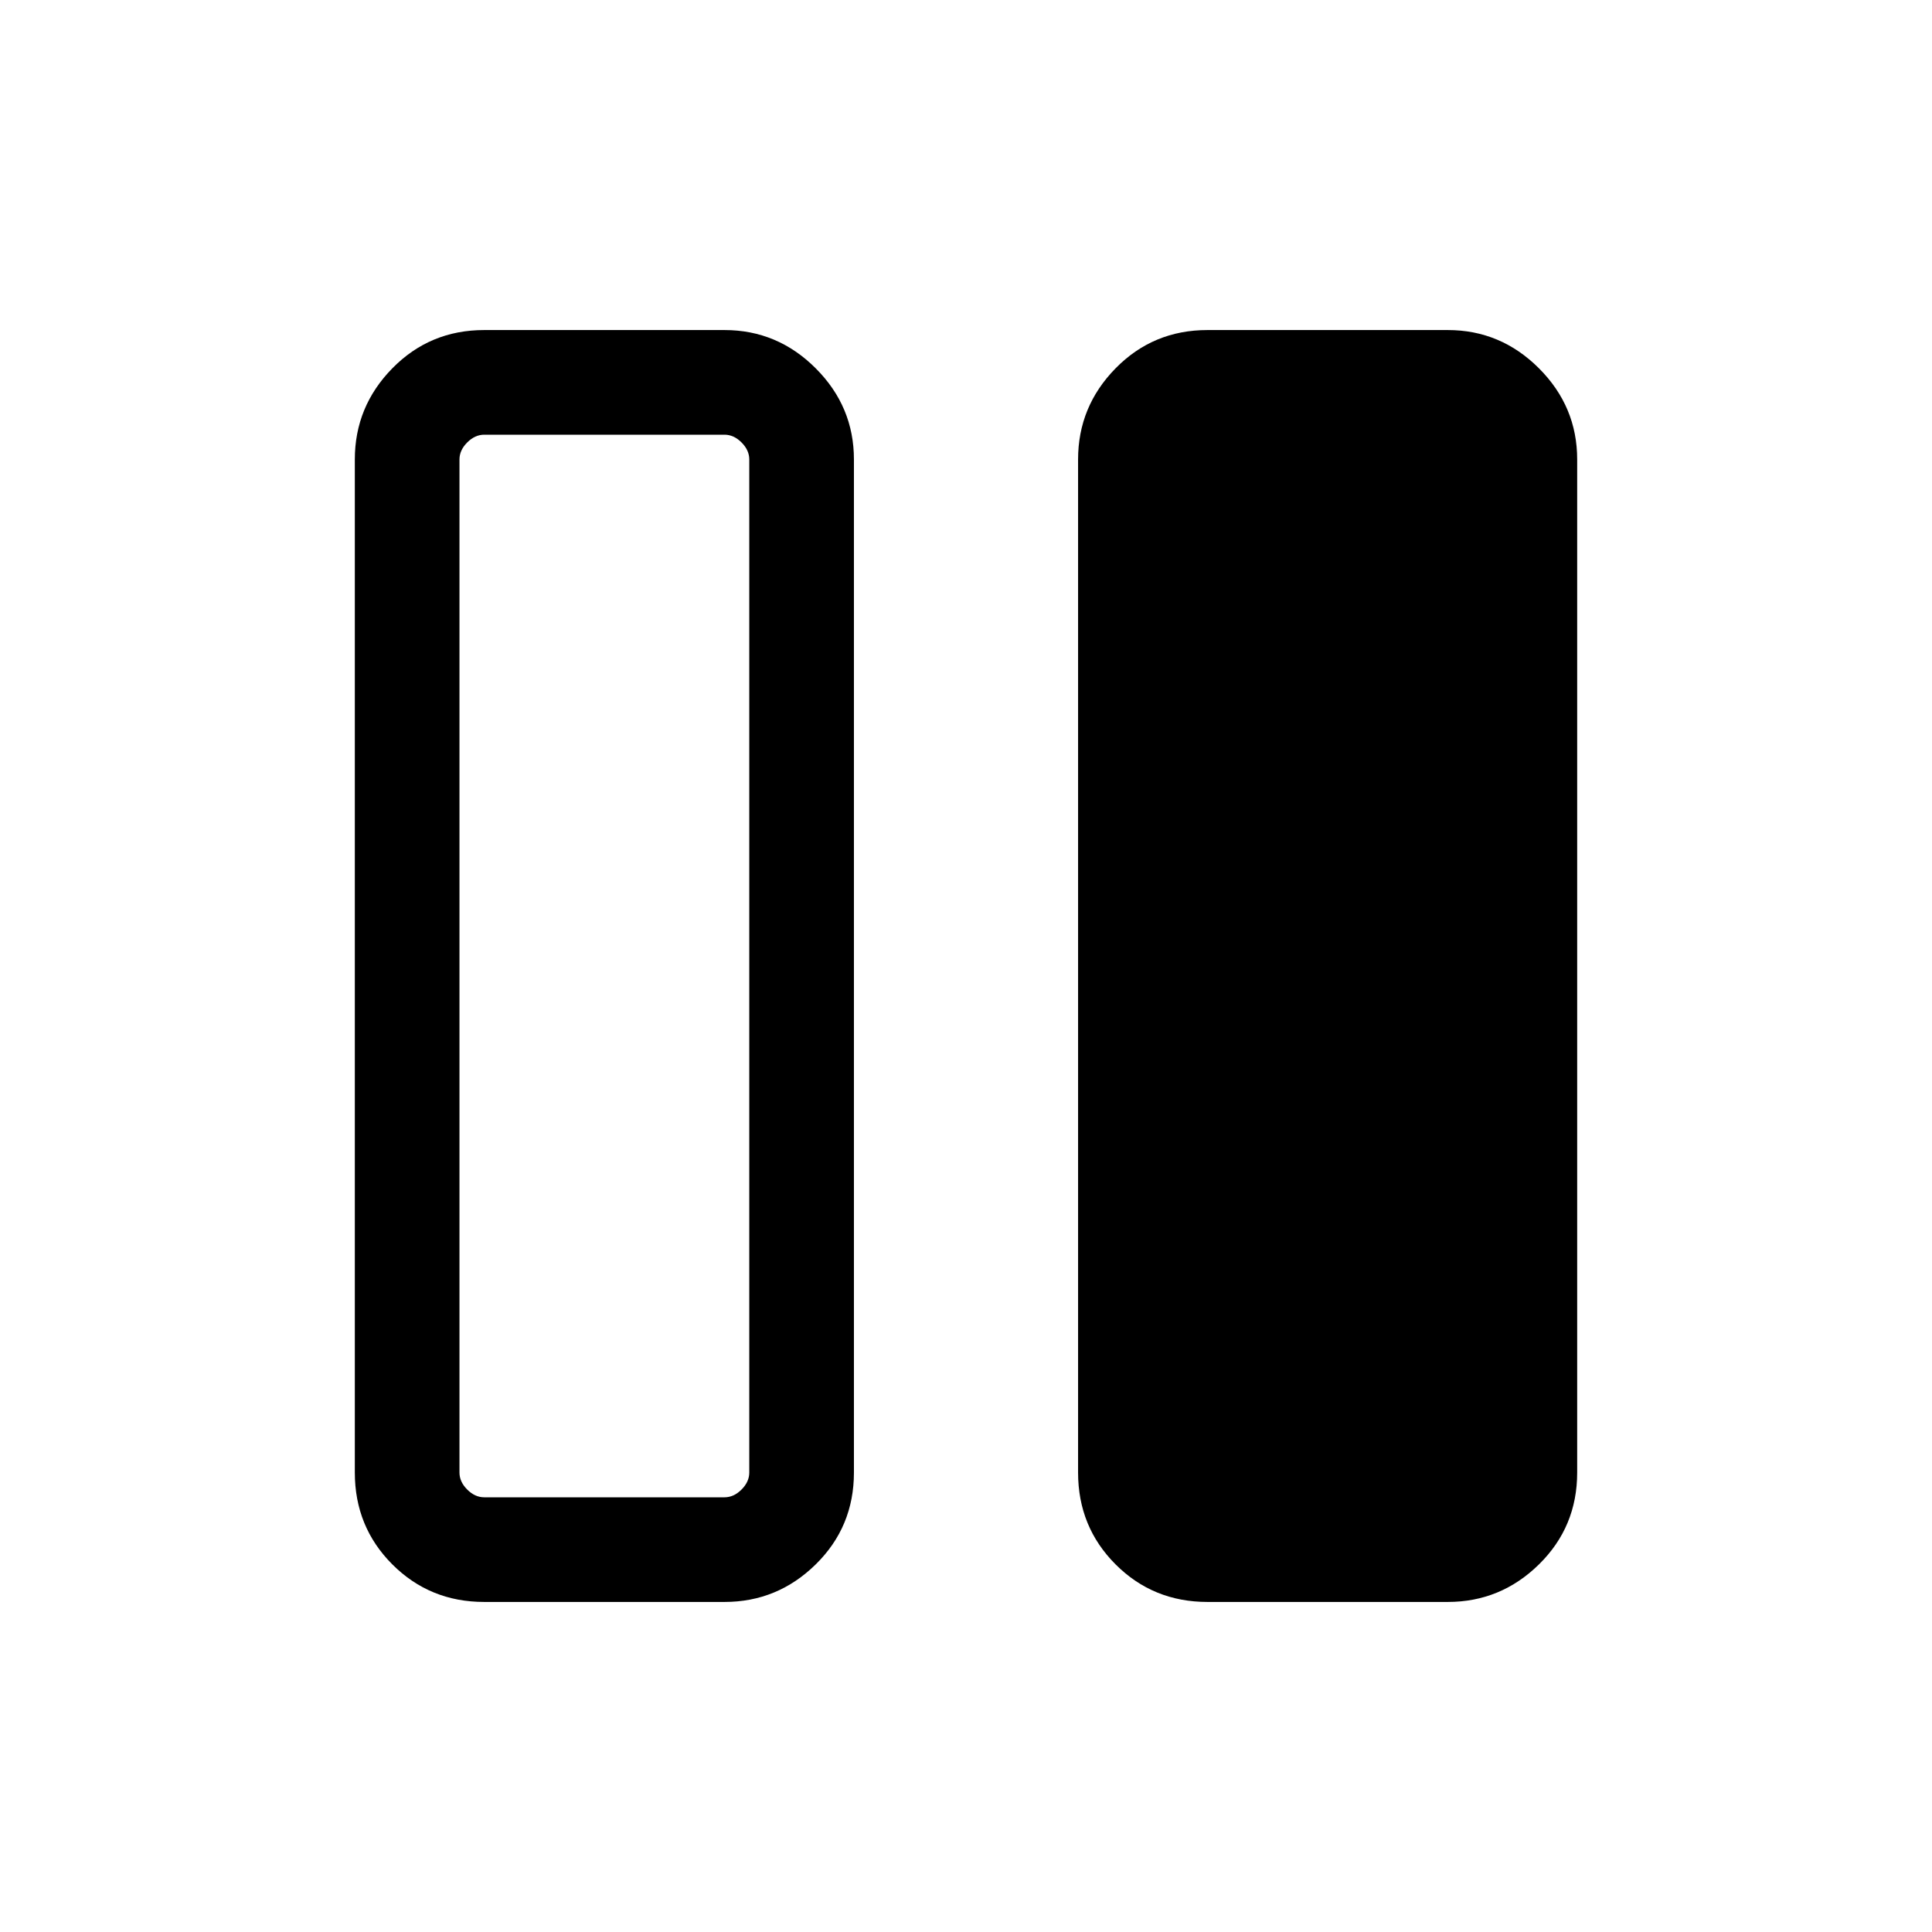 <svg xmlns="http://www.w3.org/2000/svg" height="20" viewBox="0 -960 960 960" width="20"><path d="M600-164q-27.01 0-45.66-18.65-18.65-18.65-18.65-45.66v-503.38q0-26.31 18.65-45.31 18.65-19 45.66-19h119.38q26.31 0 45.31 19 19 19 19 45.31v503.38q0 27.01-19 45.66-19 18.65-45.31 18.65H600Zm-359.38 0q-27.01 0-45.66-18.65-18.65-18.65-18.65-45.66v-503.38q0-26.31 18.65-45.31 18.65-19 45.66-19H360q26.31 0 45.31 19 19 19 19 45.31v503.38q0 27.01-19 45.66Q386.31-164 360-164H240.62Zm-12.31-567.69v503.38q0 4.62 3.85 8.46Q236-216 240.62-216H360q4.62 0 8.46-3.85 3.85-3.84 3.85-8.46v-503.38q0-4.62-3.85-8.46Q364.62-744 360-744H240.62q-4.62 0-8.46 3.85-3.85 3.84-3.85 8.46Z"/></svg>